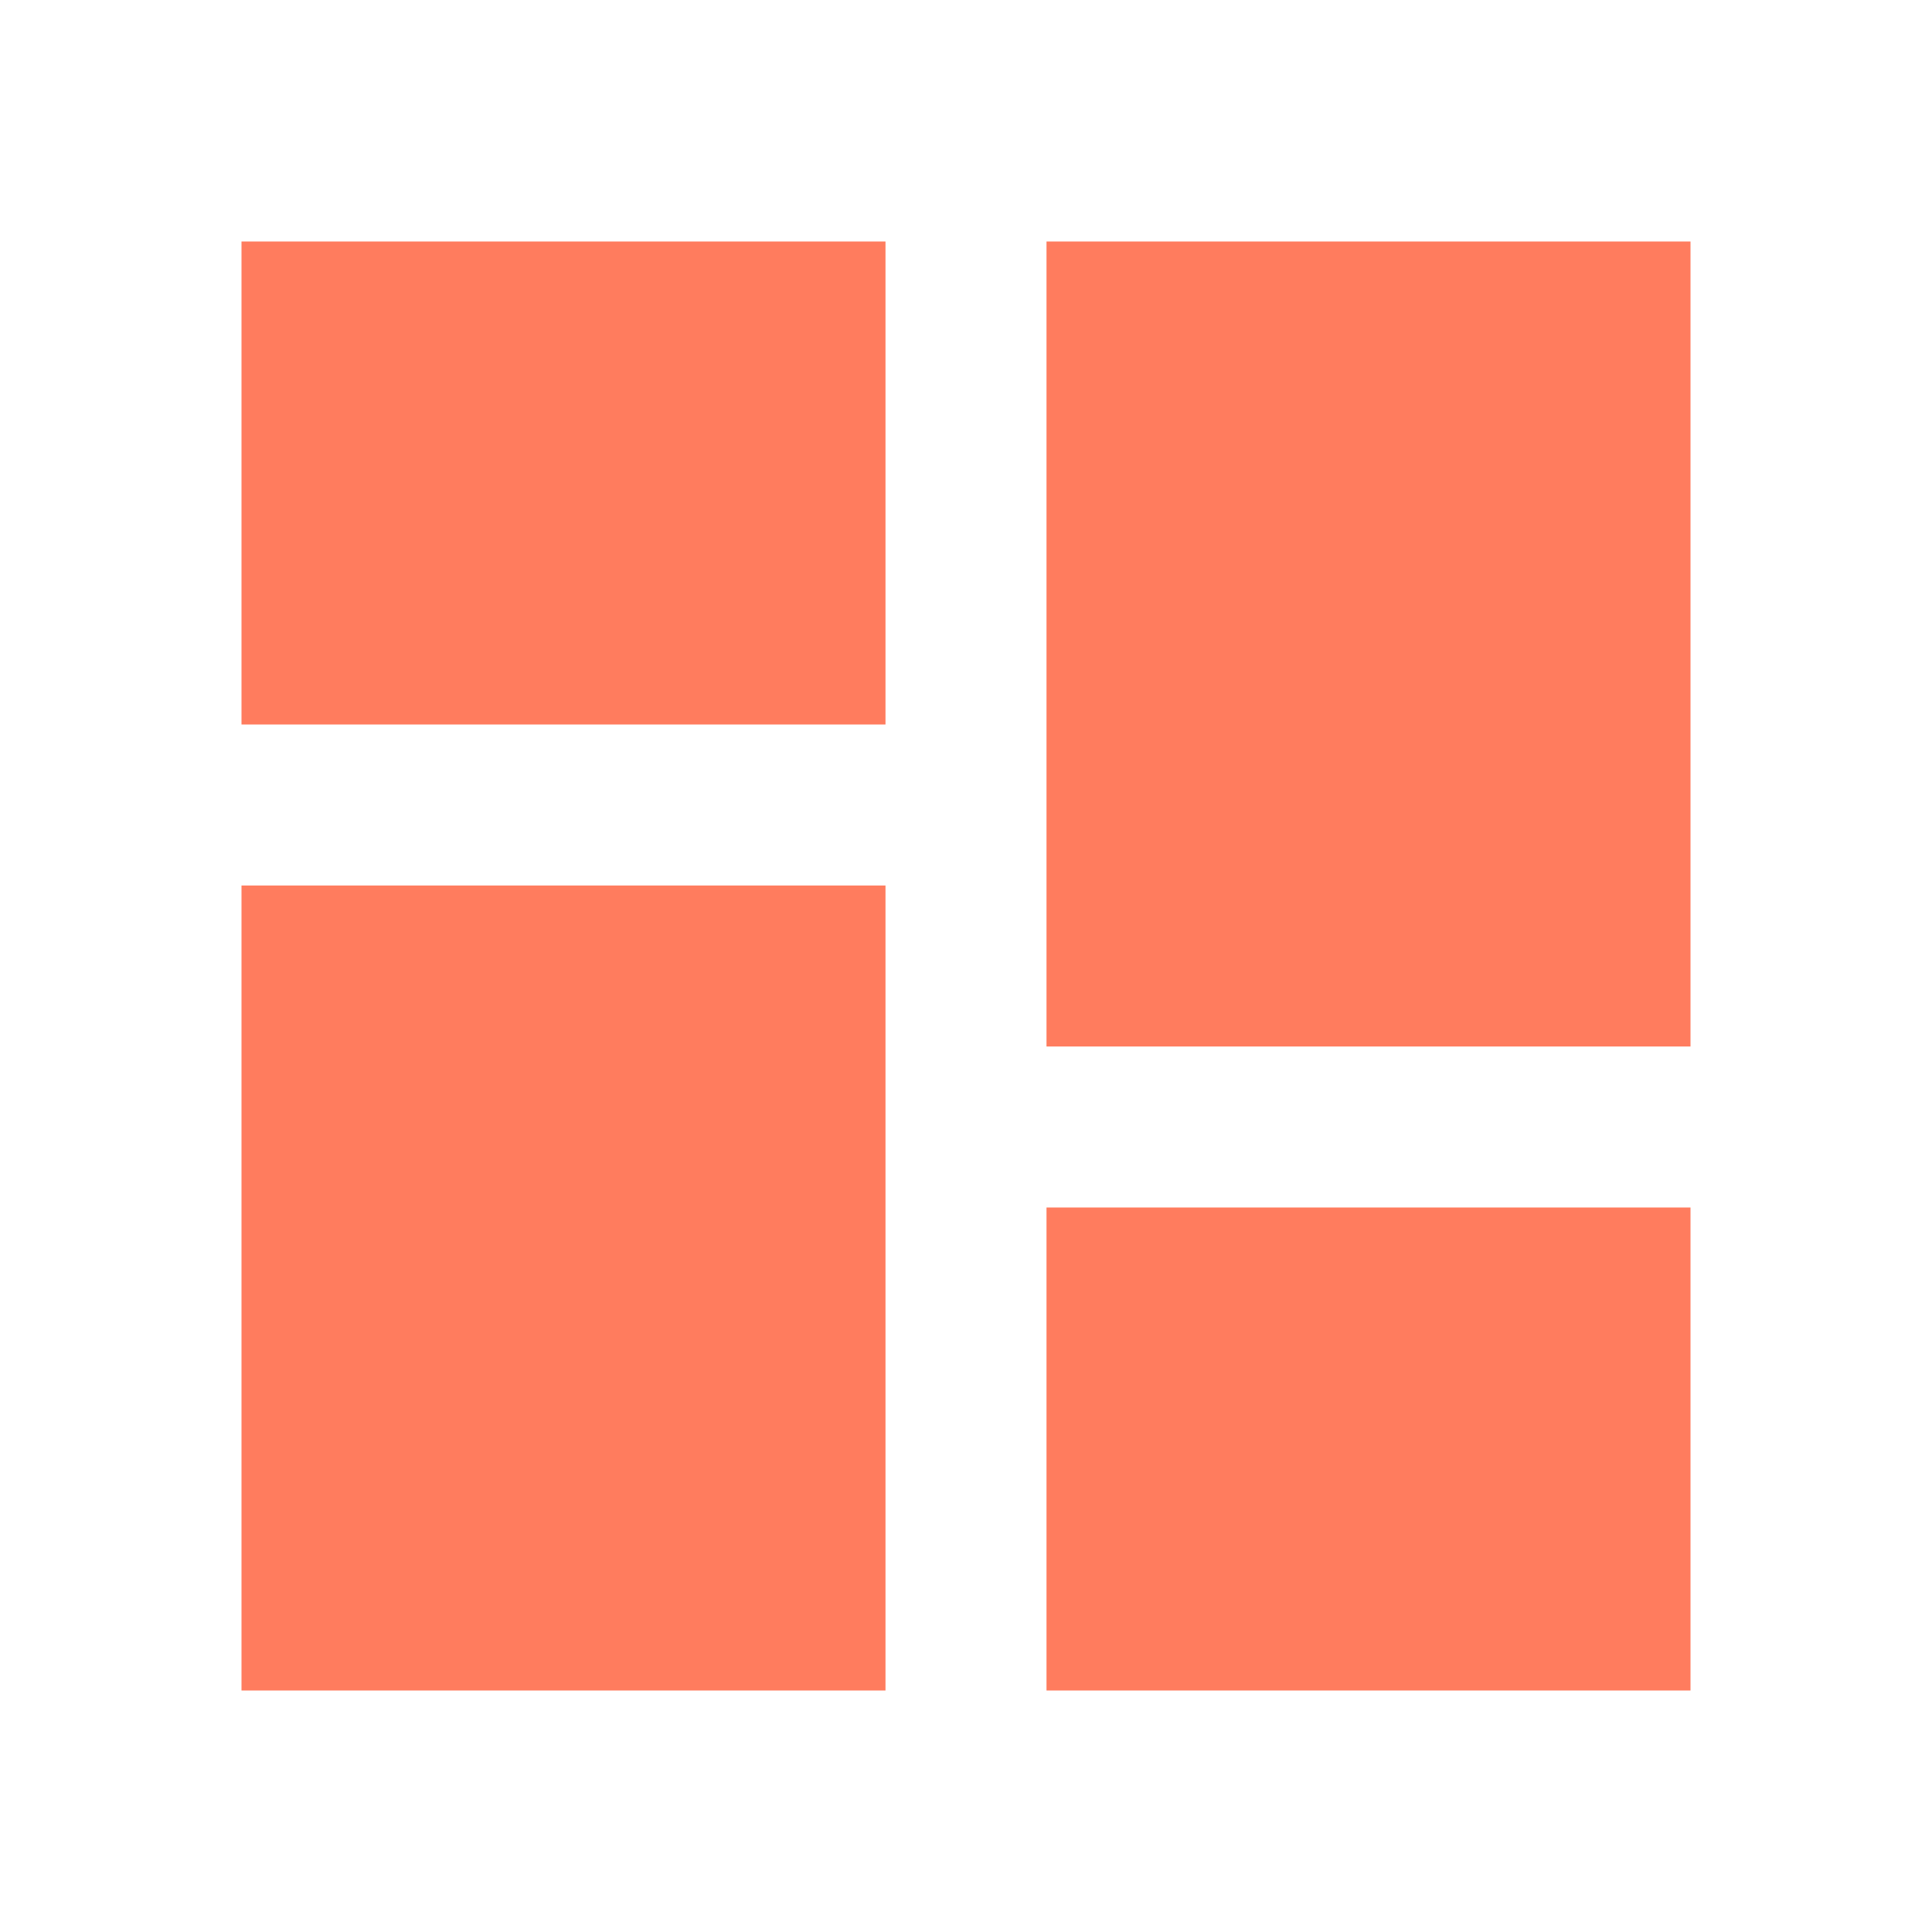 <svg width="24" height="24" viewBox="0 0 24 24" fill="none" xmlns="http://www.w3.org/2000/svg">
<mask id="mask0" mask-type="alpha" maskUnits="userSpaceOnUse" x="0" y="0" width="24" height="24">
<rect width="24" height="24" fill="white"/>
</mask>
<g mask="url(#mask0)">
<path fill-rule="evenodd" clip-rule="evenodd" d="M11 9H3V3H11V9V9ZM21 13H13V3H21V13V13ZM3 21H11V11H3V21V21ZM13 21V15H21V21H13V21Z" fill="#FF7C5E"/>
</g>
</svg>
